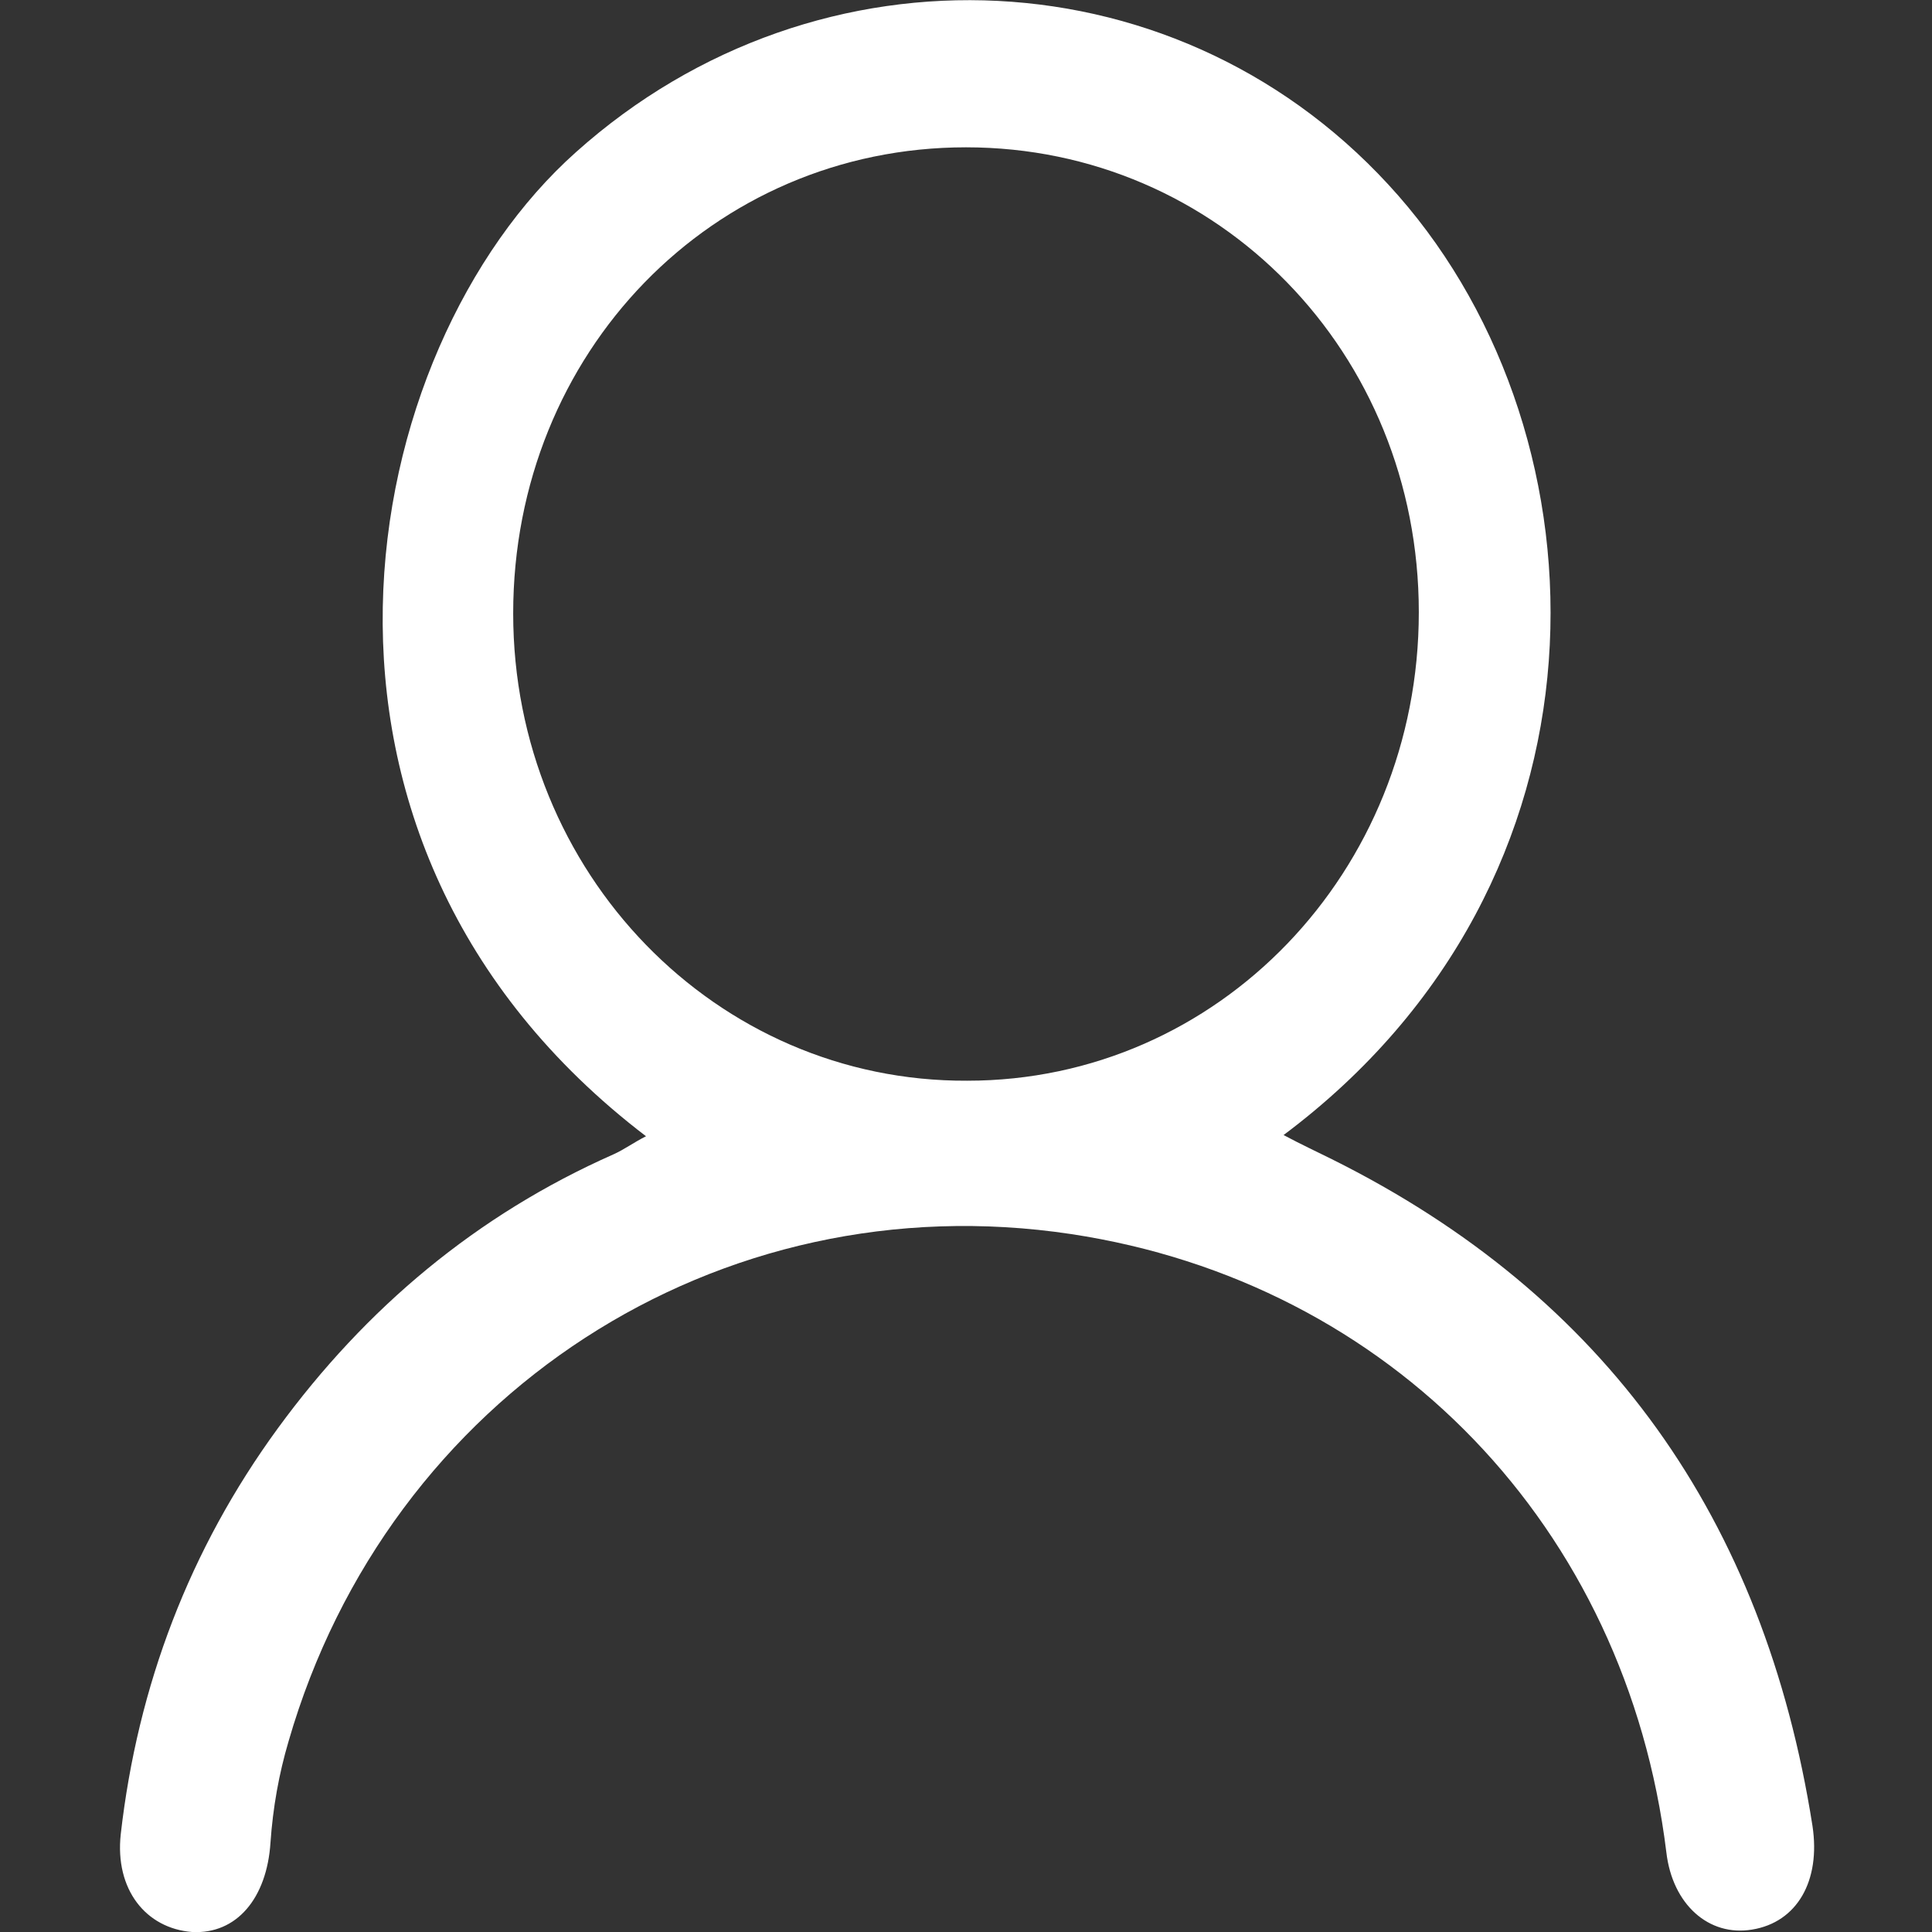 <?xml version="1.0" encoding="UTF-8"?>
<svg width="16px" height="16px" viewBox="0 0 16 16" version="1.1" xmlns="http://www.w3.org/2000/svg" xmlns:xlink="http://www.w3.org/1999/xlink">
    <rect x="0" y="0" width="16" height="16" fill="#333333" stroke="none"/>
    <title>账户</title>
    <g id="页面-1" stroke="none" stroke-width="1" fill="none" fill-rule="evenodd">
        <g id="画板" transform="translate(-240, -230)" fill="#FFFFFF" fill-rule="nonzero">
            <g id="账户" transform="translate(240, 230)">
                <path d="M5.35,9.41 C2.14,6.96 2.94,2.89 4.77,1.26 C6.78,-0.54 9.81,-0.4 11.58,1.62 C13.35,3.64 13.45,7.29 10.63,9.4 C10.78,9.48 10.91,9.54 11.03,9.6 C13.3,10.73 14.61,12.58 15.01,15.12 C15.08,15.58 14.88,15.92 14.51,15.98 C14.15,16.04 13.85,15.77 13.8,15.34 C13.47,12.65 11.52,10.62 8.87,10.22 C5.95,9.78 3.22,11.55 2.39,14.42 C2.31,14.69 2.26,14.97 2.24,15.26 C2.21,15.72 1.96,16.02 1.59,16 C1.21,15.97 0.95,15.65 1,15.19 C1.14,13.96 1.57,12.83 2.3,11.83 C3.03,10.83 3.95,10.06 5.08,9.56 C5.17,9.52 5.25,9.46 5.35,9.41 Z M8,1.22 C5.9,1.22 4.25,2.92 4.25,5.08 C4.25,7.23 5.93,8.96 8.01,8.95 C10.09,8.95 11.75,7.22 11.75,5.07 C11.75,2.92 10.09,1.22 8,1.22 Z" id="5"></path>
            </g>
        </g>
    </g>
</svg>